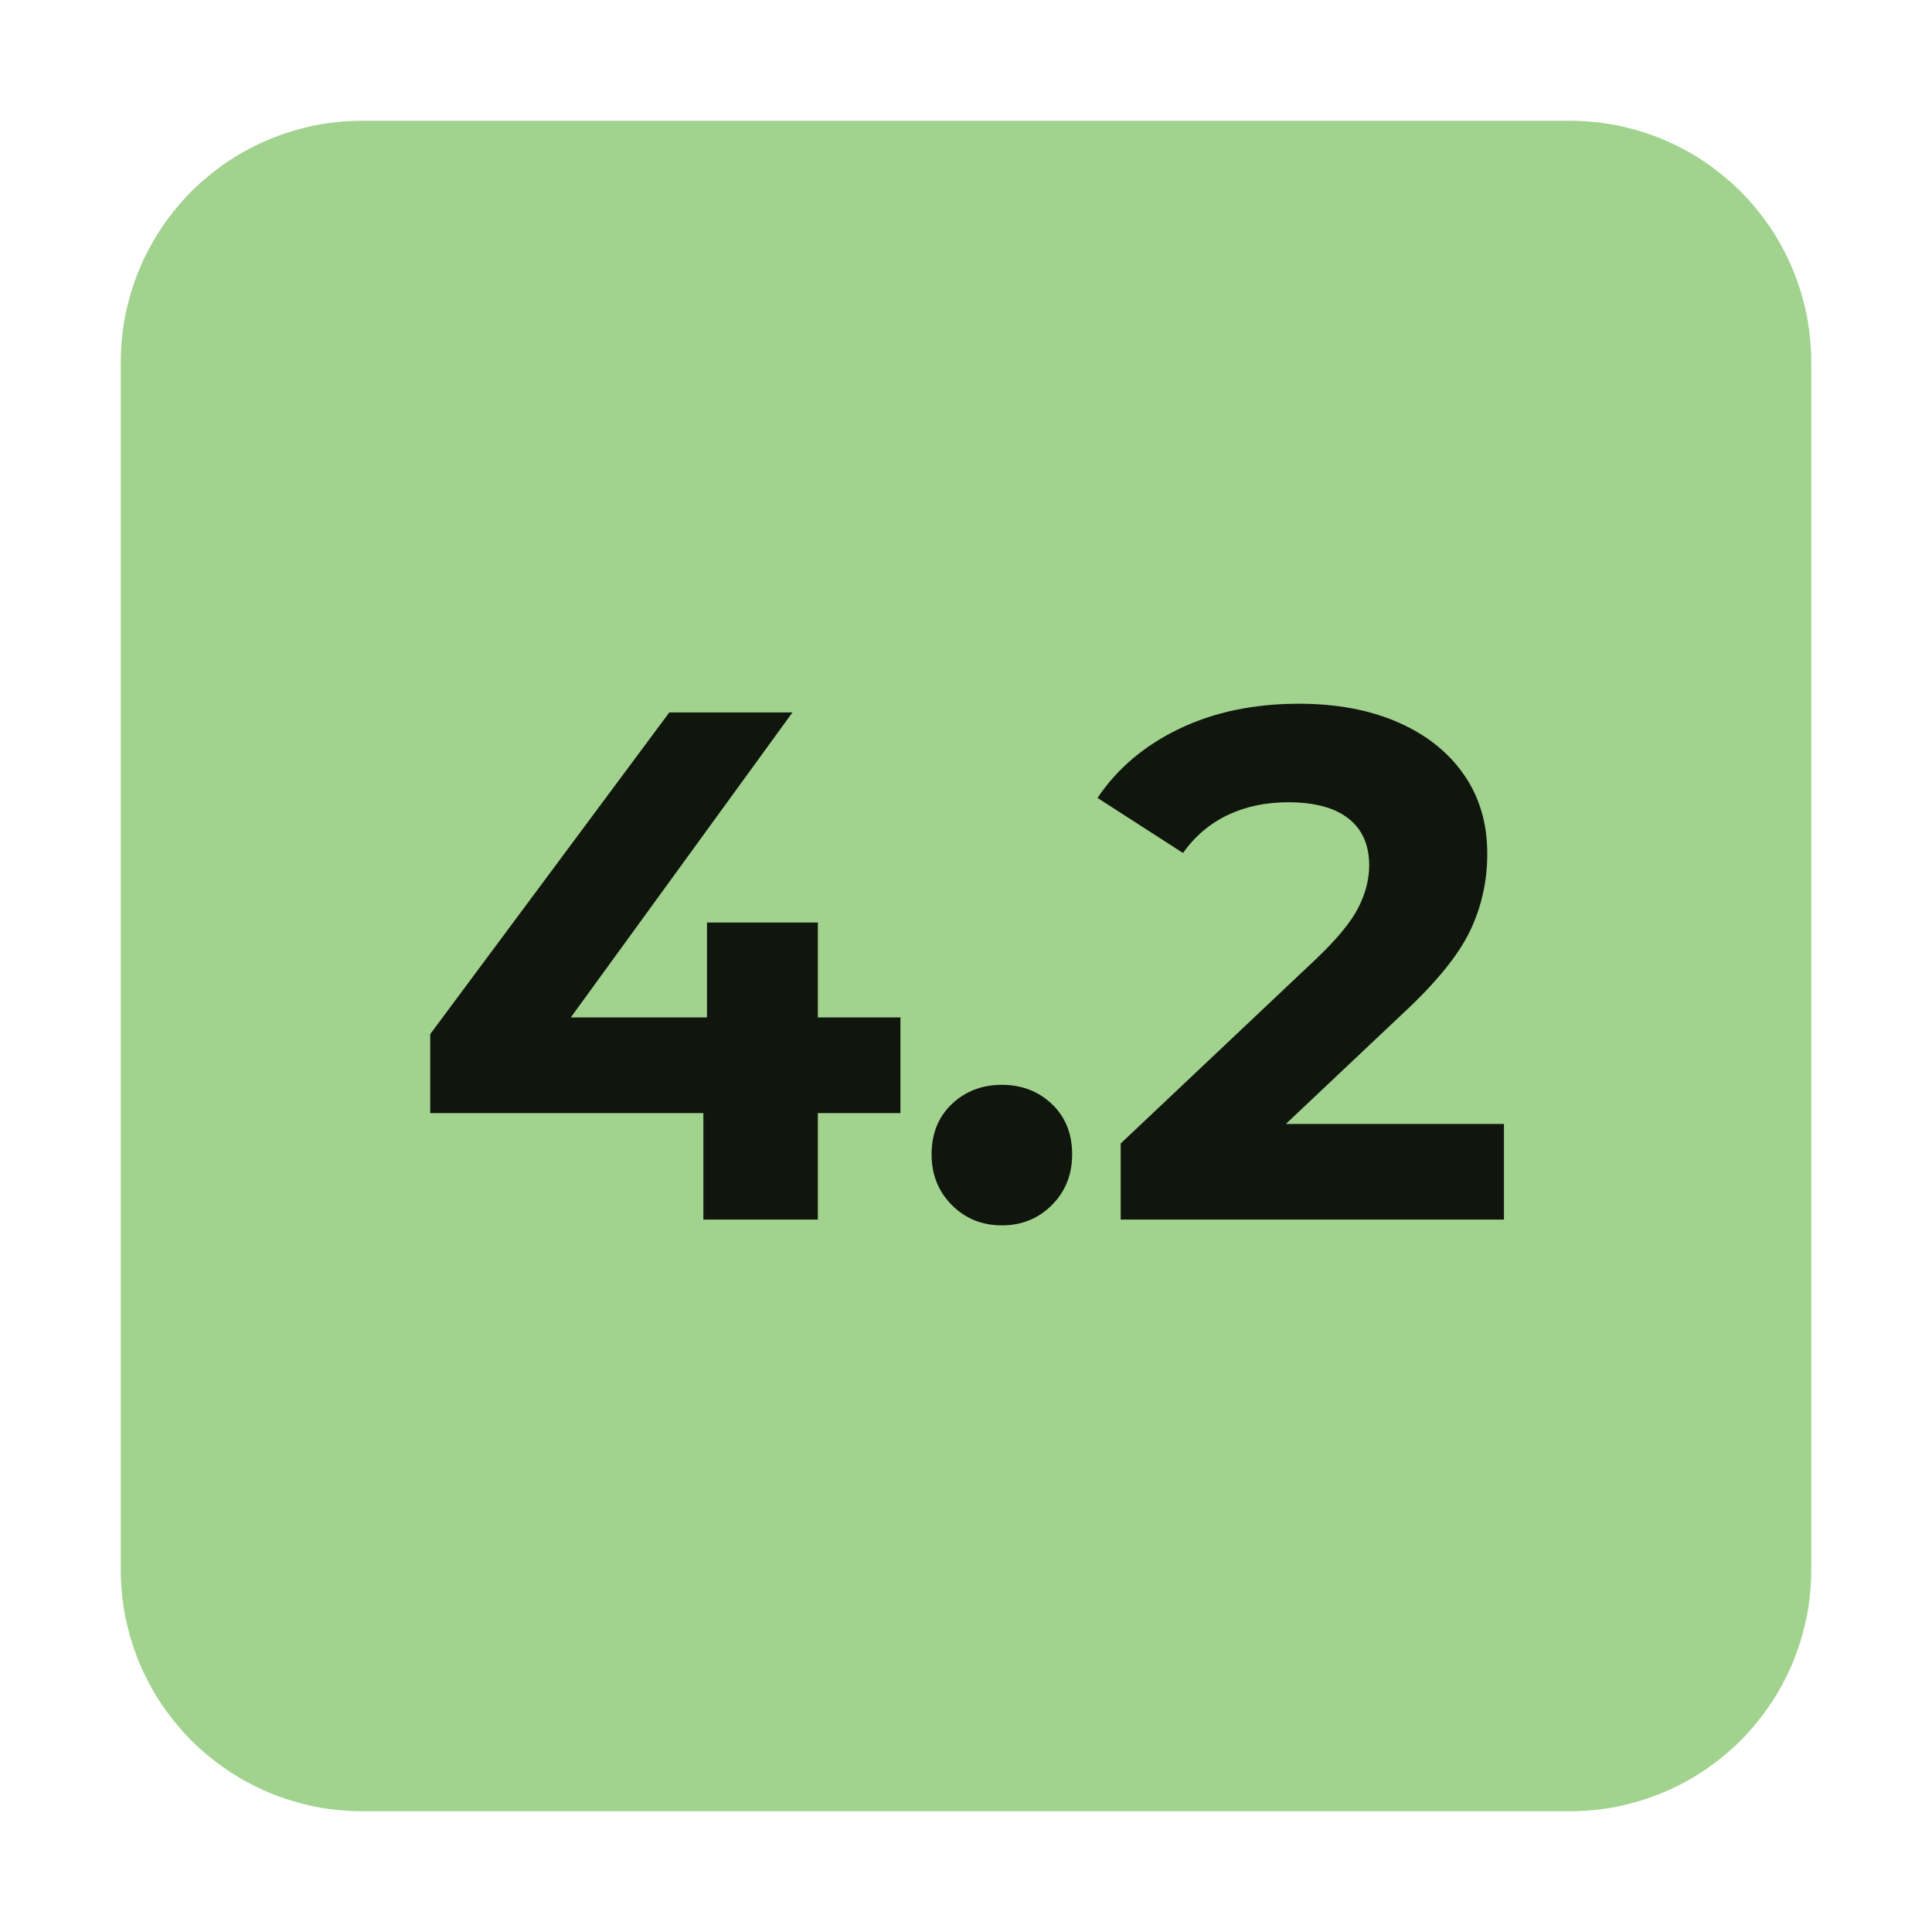 <?xml version="1.0" encoding="utf-8"?>
<svg width="16px" height="16px" viewBox="0 0 16 16" version="1.1" xmlns:xlink="http://www.w3.org/1999/xlink" xmlns="http://www.w3.org/2000/svg">
  <g id="decimal-template">
    <path d="M1.999 0L12.001 0Q12.099 0 12.197 0.01Q12.295 0.019 12.391 0.038Q12.487 0.058 12.581 0.086Q12.675 0.115 12.766 0.152Q12.857 0.19 12.943 0.236Q13.03 0.282 13.112 0.337Q13.193 0.391 13.269 0.454Q13.345 0.516 13.415 0.585Q13.484 0.655 13.546 0.731Q13.608 0.807 13.663 0.888Q13.718 0.97 13.764 1.057Q13.81 1.143 13.848 1.234Q13.885 1.325 13.914 1.419Q13.942 1.513 13.962 1.609Q13.981 1.705 13.99 1.803Q14 1.901 14 1.999L14 12.001Q14 12.099 13.99 12.197Q13.981 12.295 13.962 12.391Q13.942 12.487 13.914 12.581Q13.885 12.675 13.848 12.766Q13.81 12.857 13.764 12.943Q13.718 13.03 13.663 13.112Q13.608 13.193 13.546 13.269Q13.484 13.345 13.415 13.415Q13.345 13.484 13.269 13.546Q13.193 13.608 13.112 13.663Q13.03 13.718 12.943 13.764Q12.857 13.81 12.766 13.848Q12.675 13.885 12.581 13.914Q12.487 13.942 12.391 13.962Q12.295 13.981 12.197 13.99Q12.099 14 12.001 14L1.999 14Q1.901 14 1.803 13.99Q1.705 13.981 1.609 13.962Q1.513 13.942 1.419 13.914Q1.325 13.885 1.234 13.848Q1.143 13.81 1.057 13.764Q0.97 13.718 0.888 13.663Q0.807 13.608 0.731 13.546Q0.655 13.484 0.585 13.415Q0.516 13.345 0.454 13.269Q0.391 13.193 0.337 13.112Q0.282 13.03 0.236 12.943Q0.19 12.857 0.152 12.766Q0.115 12.675 0.086 12.581Q0.058 12.487 0.038 12.391Q0.019 12.295 0.01 12.197Q0 12.099 0 12.001L0 1.999Q0 1.901 0.01 1.803Q0.019 1.705 0.038 1.609Q0.058 1.513 0.086 1.419Q0.115 1.325 0.152 1.234Q0.19 1.143 0.236 1.057Q0.282 0.97 0.337 0.888Q0.391 0.807 0.454 0.731Q0.516 0.655 0.585 0.585Q0.655 0.516 0.731 0.454Q0.807 0.391 0.888 0.337Q0.97 0.282 1.057 0.236Q1.143 0.19 1.234 0.152Q1.325 0.115 1.419 0.086Q1.513 0.058 1.609 0.038Q1.705 0.019 1.803 0.01Q1.901 0 1.999 0L1.999 0Z" transform="translate(1 1)" id="Rectangle" fill="#62B543" fill-opacity="0.6" fill-rule="evenodd" stroke="none" />
    <g id="4.2" fill="#000000" fill-opacity="0.898">
      <path d="M12.455 10.1L12.455 9.308L10.649 9.308L11.615 8.396Q12.029 8.012 12.173 7.712Q12.317 7.412 12.317 7.07Q12.317 6.692 12.122 6.413Q11.927 6.134 11.576 5.981Q11.225 5.828 10.757 5.828Q10.199 5.828 9.767 6.035Q9.335 6.242 9.089 6.608L9.797 7.064Q9.947 6.854 10.169 6.749Q10.391 6.644 10.667 6.644Q10.997 6.644 11.168 6.779Q11.339 6.914 11.339 7.166Q11.339 7.34 11.249 7.517Q11.159 7.694 10.901 7.94L9.281 9.47L9.281 10.1L12.455 10.1ZM7.457 9.218L6.773 9.218L6.773 10.1L5.825 10.1L5.825 9.218L3.563 9.218L3.563 8.564L5.543 5.9L6.563 5.9L4.727 8.426L5.855 8.426L5.855 7.64L6.773 7.64L6.773 8.426L7.457 8.426L7.457 9.218ZM8.297 10.148Q8.051 10.148 7.883 9.98Q7.715 9.812 7.715 9.56Q7.715 9.302 7.883 9.143Q8.051 8.984 8.297 8.984Q8.543 8.984 8.711 9.143Q8.879 9.302 8.879 9.56Q8.879 9.812 8.711 9.98Q8.543 10.148 8.297 10.148Z" />
    </g>
  </g>
</svg>